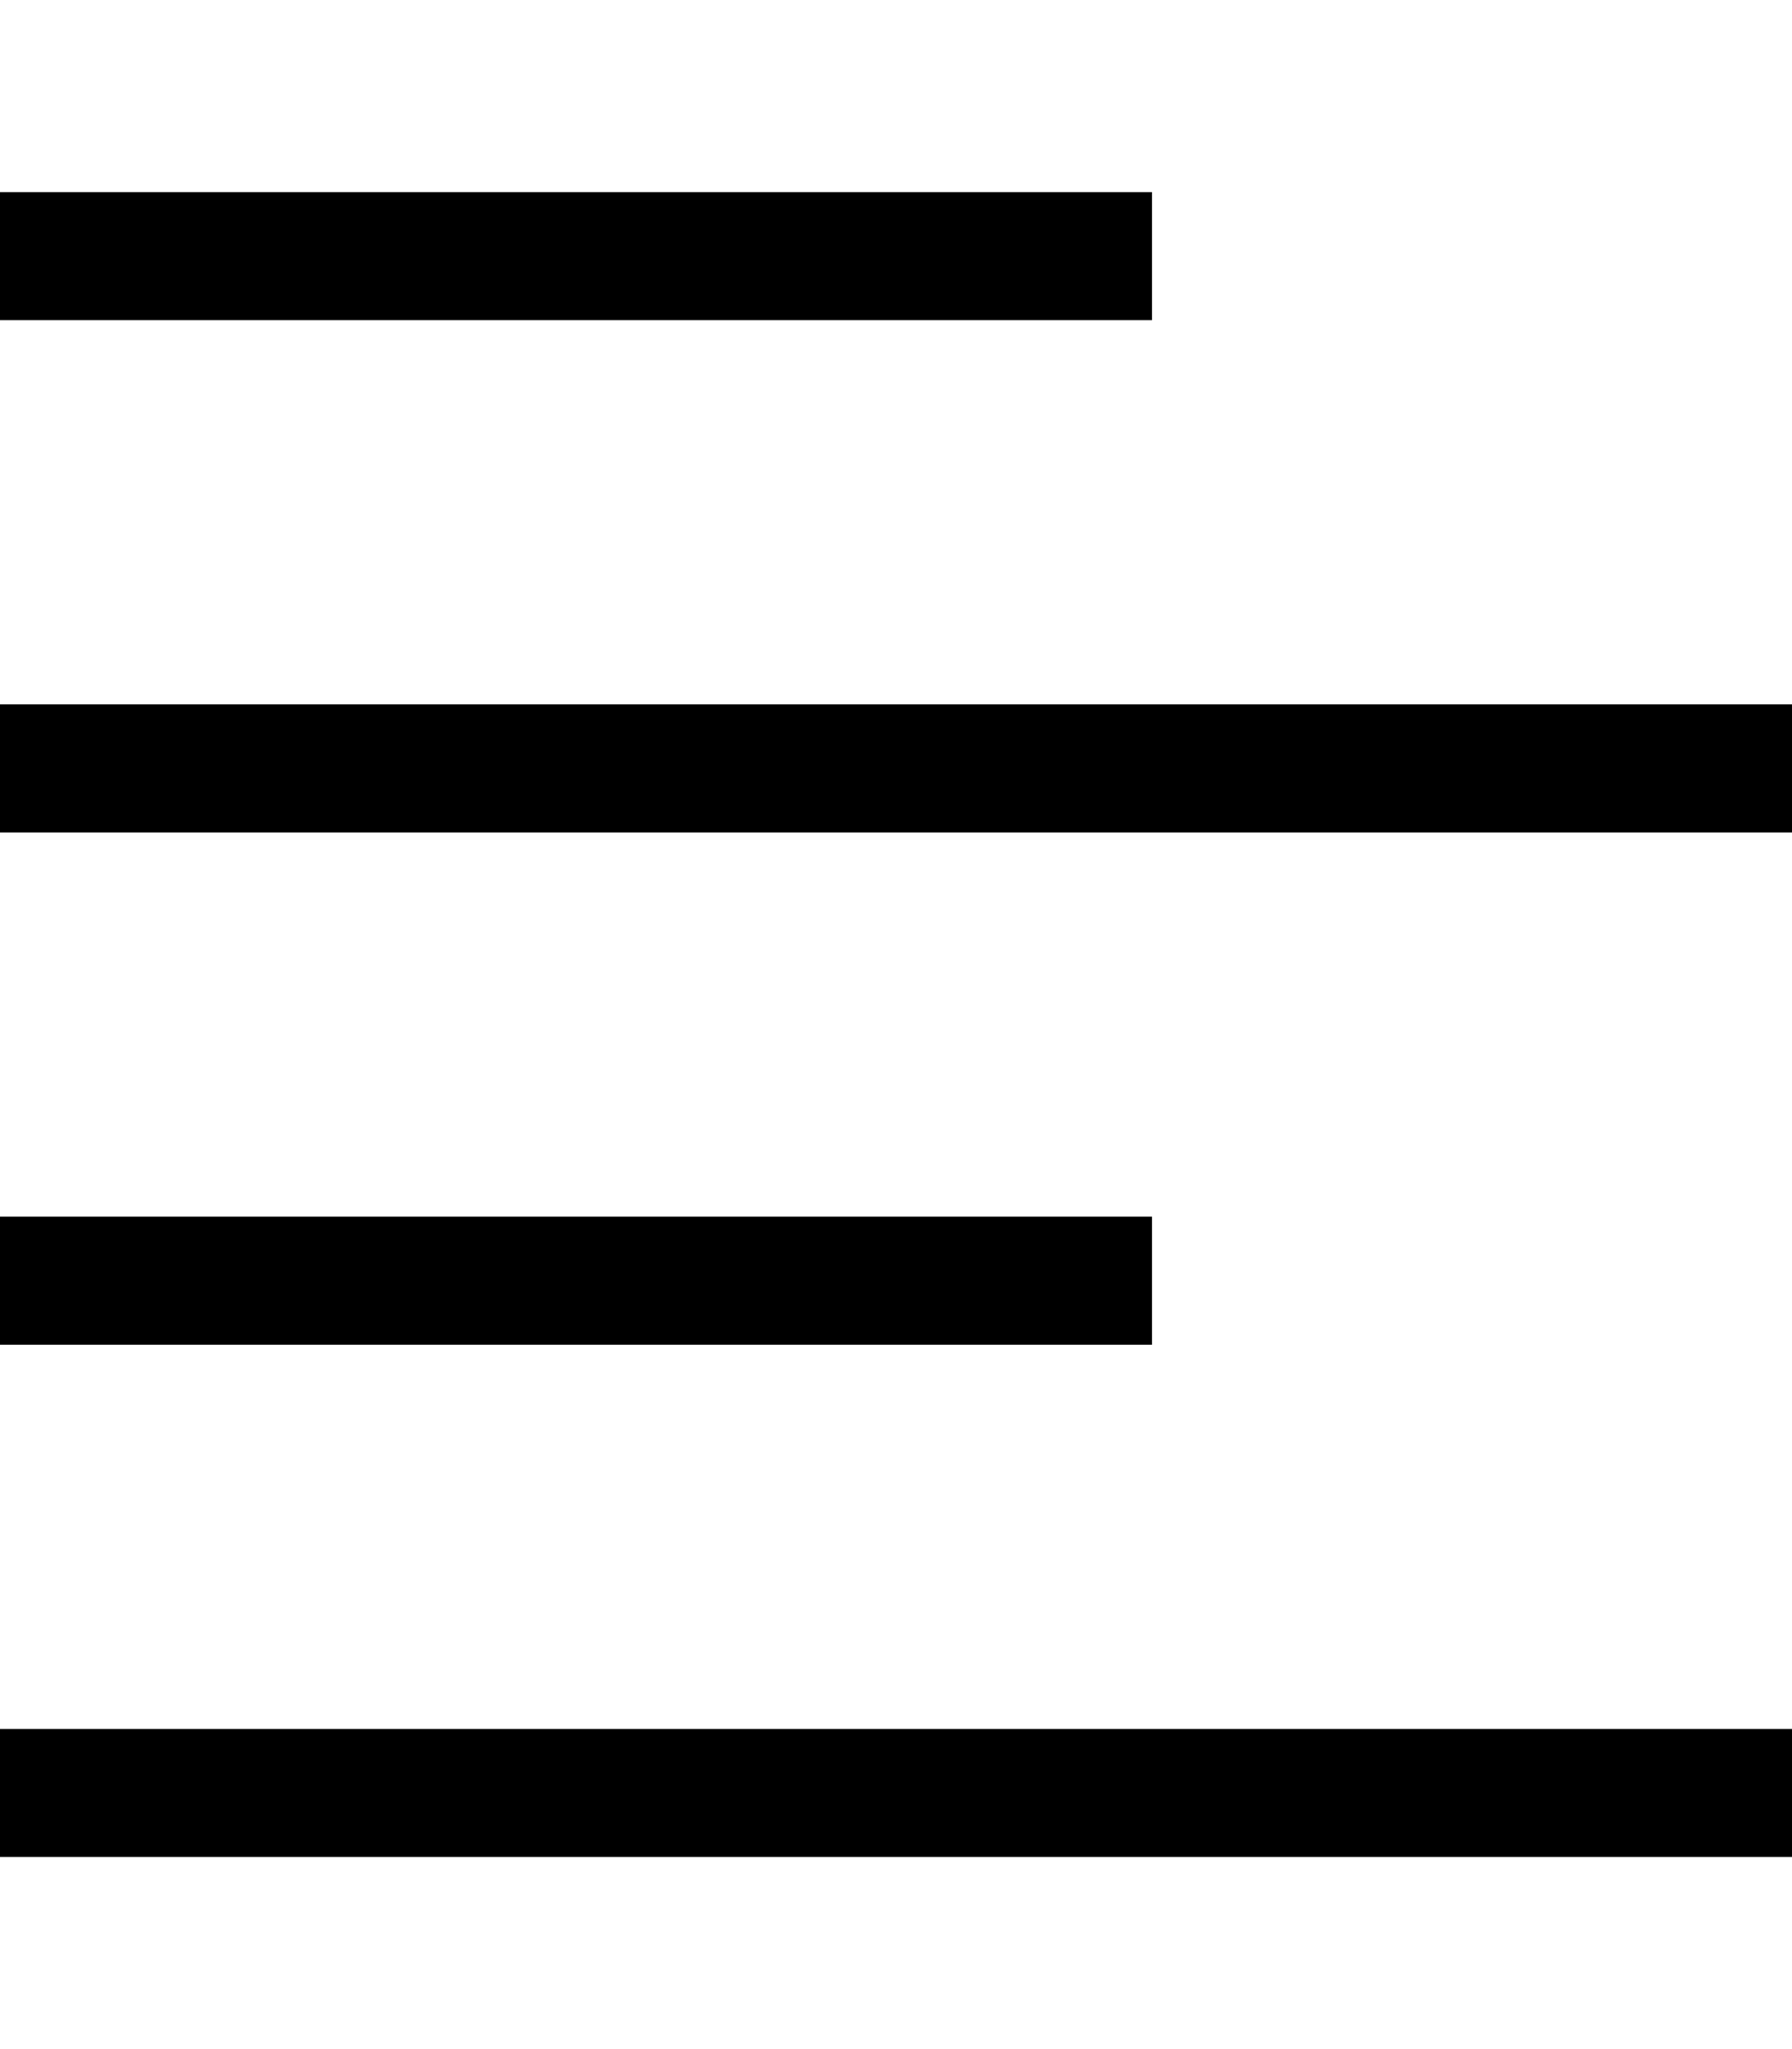 <svg xmlns="http://www.w3.org/2000/svg" viewBox="0 0 448 512"><!--! Font Awesome Pro 7.0.0 by @fontawesome - https://fontawesome.com License - https://fontawesome.com/license (Commercial License) Copyright 2025 Fonticons, Inc. --><path fill="currentColor" d="M16 48l-16 0 0 32 288 0 0-32-272 0zm0 128l-16 0 0 32 448 0 0-32-432 0zM0 304l0 32 288 0 0-32-288 0zM16 432l-16 0 0 32 448 0 0-32-432 0z"/></svg>